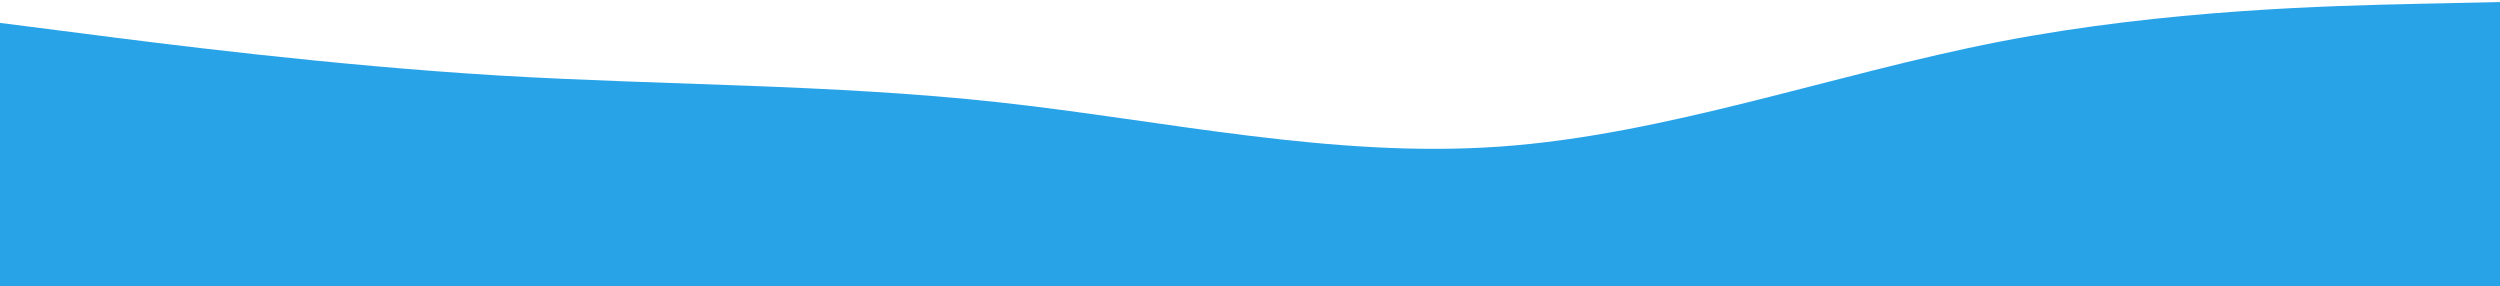 <svg width="960" height="110" viewBox="0 0 960 110" fill="none" xmlns="http://www.w3.org/2000/svg">
<path d="M-1 8.666L31.033 12.759C63.067 16.905 127.133 25.092 191.2 28.976C255.267 32.807 319.333 32.282 383.4 39.262C447.467 46.294 511.533 60.779 575.6 56.318C639.667 51.857 703.733 28.451 767.8 16.013C831.867 3.575 895.933 2.211 927.967 1.476L960 0.794V111.002H927.967C895.933 111.002 831.867 111.002 767.8 111.002C703.733 111.002 639.667 111.002 575.6 111.002C511.533 111.002 447.467 111.002 383.4 111.002C319.333 111.002 255.267 111.002 191.2 111.002C127.133 111.002 63.067 111.002 31.033 111.002H-1V8.666Z" fill="#29A3E8"/>
</svg>

